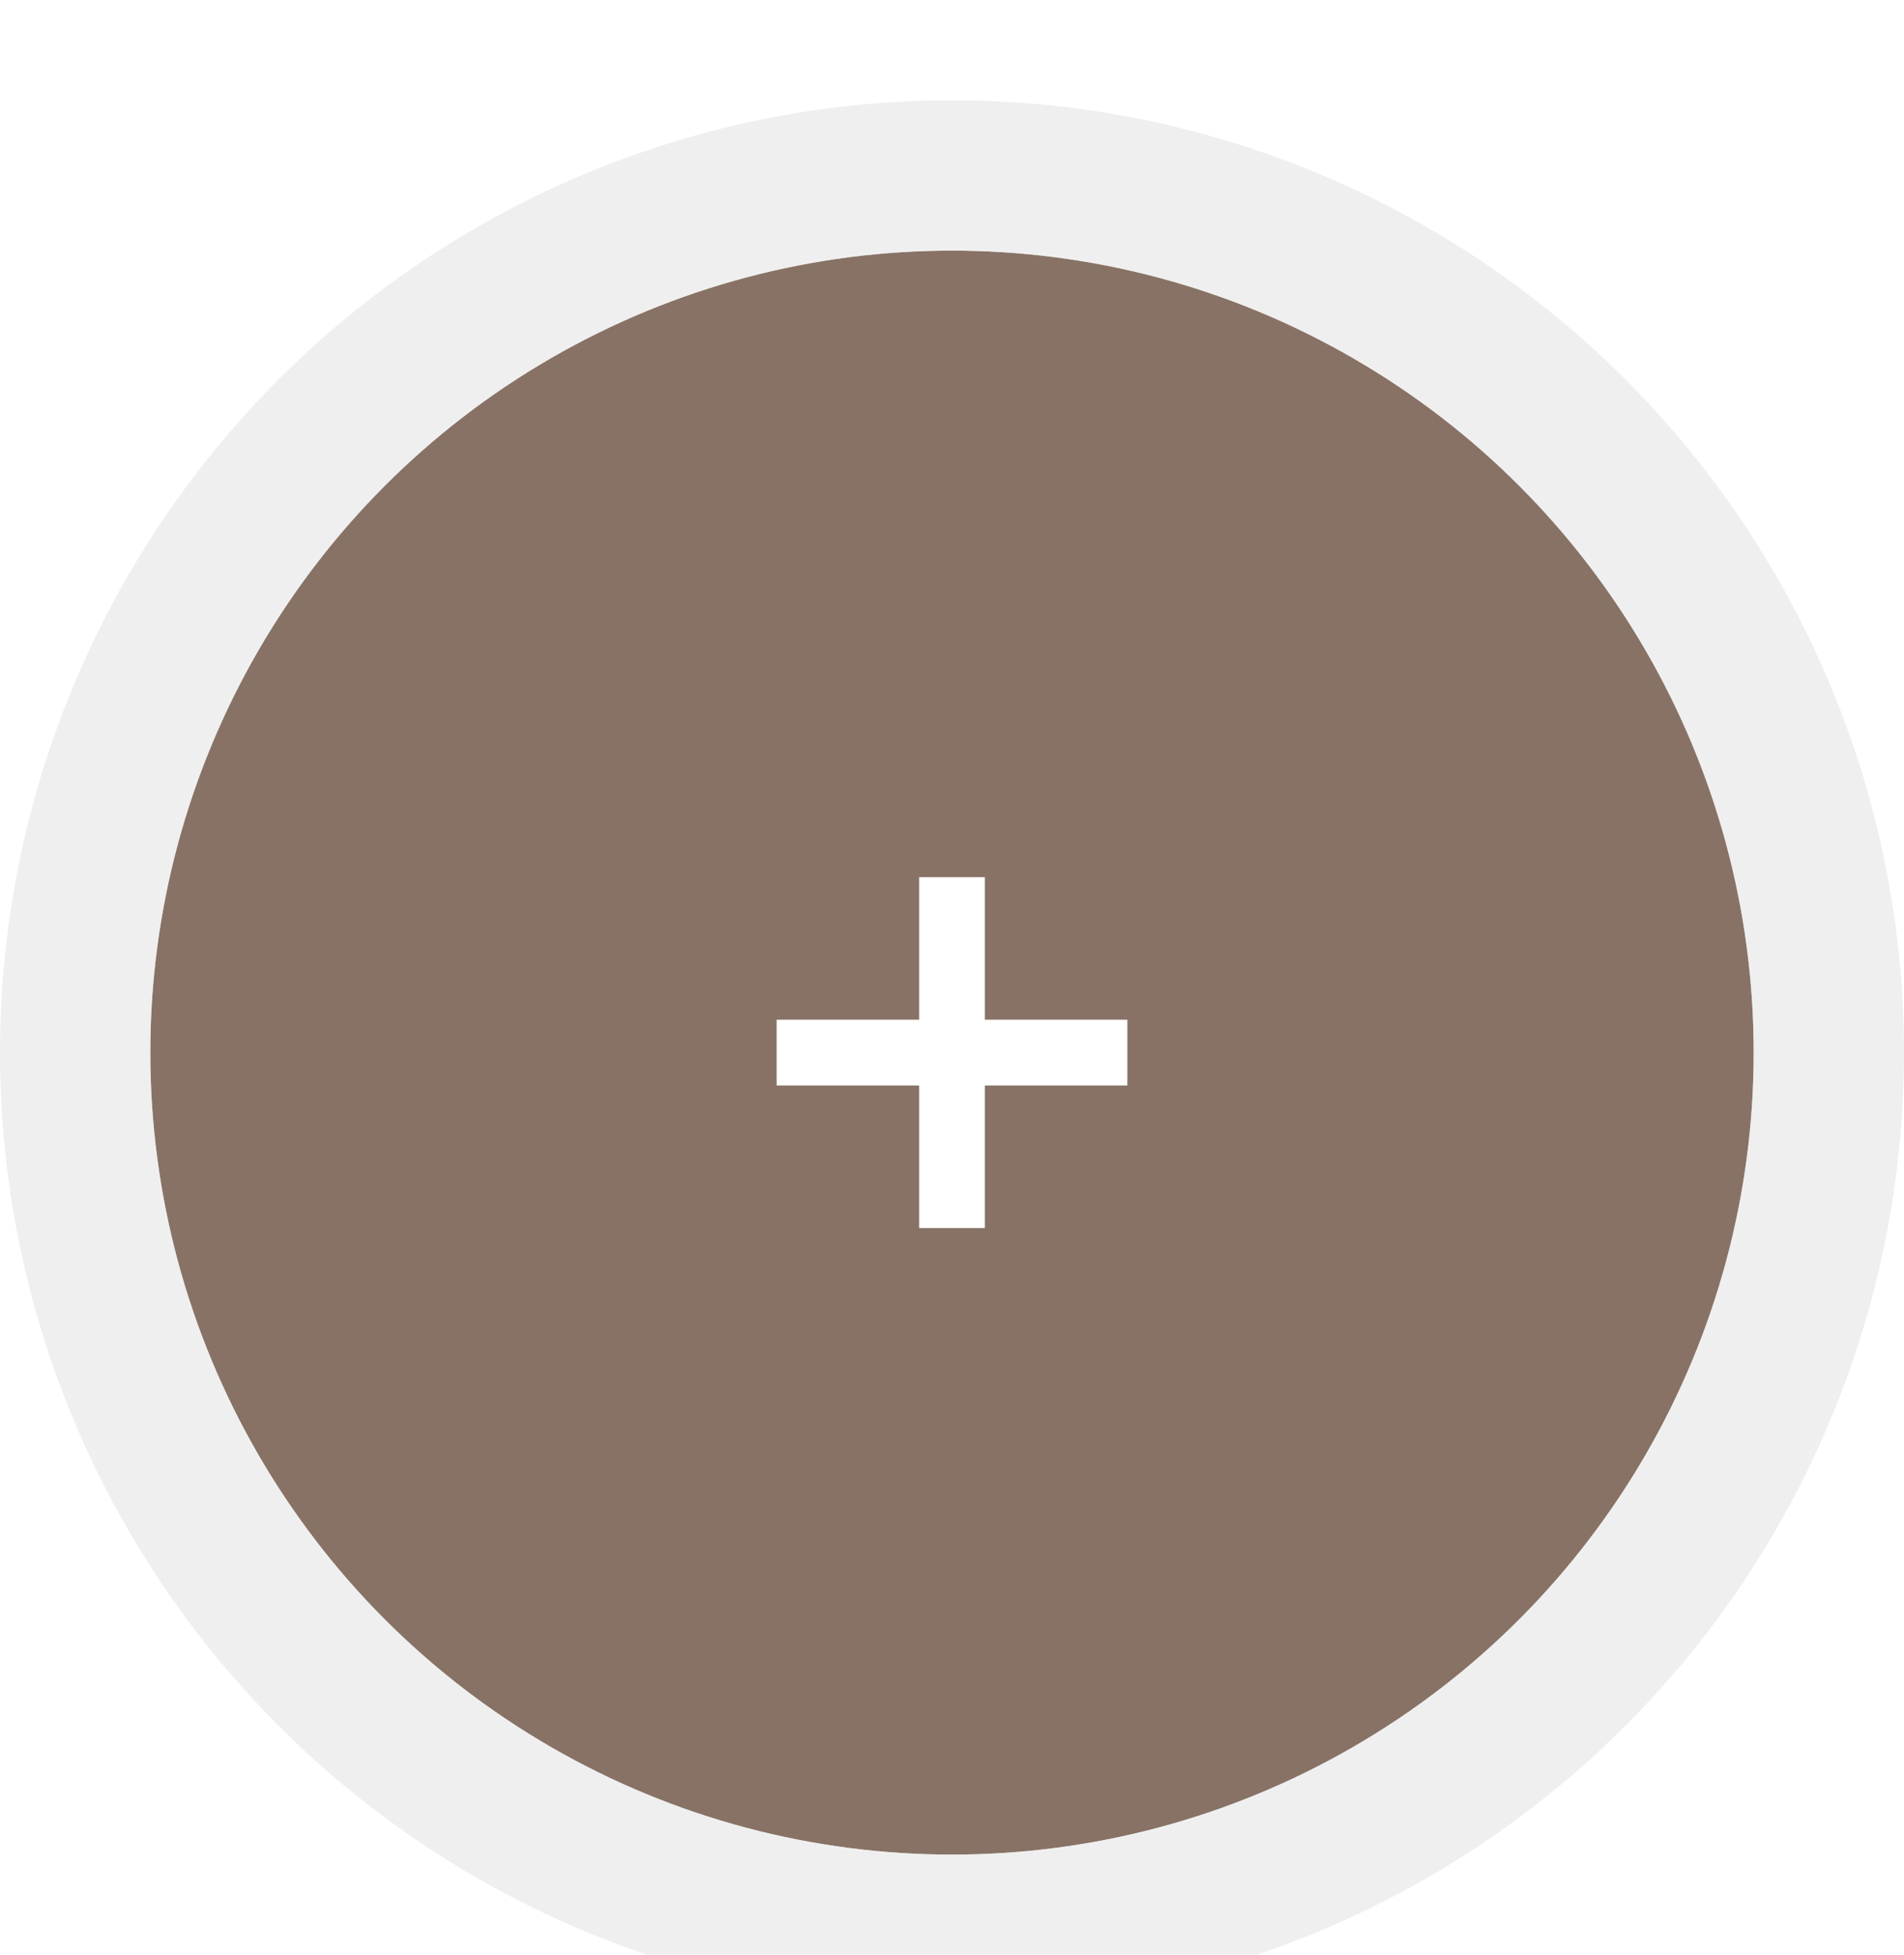 <svg width="76" height="78" viewBox="0 0 76 78" fill="none" xmlns="http://www.w3.org/2000/svg" xmlns:xlink="http://www.w3.org/1999/xlink">
	<desc>
			Created with Pixso.
	</desc>
	<defs>
		<filter id="filter_664_308_dd" x="0" y="0" width="76" height="78" filterUnits="userSpaceOnUse" color-interpolation-filters="sRGB">
			<feFlood flood-opacity="0" result="BackgroundImageFix"/>
			<feColorMatrix in="SourceAlpha" type="matrix" values="0 0 0 0 0 0 0 0 0 0 0 0 0 0 0 0 0 0 127 0" result="hardAlpha"/>
			<feOffset dx="0" dy="4"/>
			<feGaussianBlur stdDeviation="1.333"/>
			<feComposite in2="hardAlpha" operator="out" k2="-1" k3="1"/>
			<feColorMatrix type="matrix" values="0 0 0 0 0 0 0 0 0 0 0 0 0 0 0 0 0 0 0.25 0"/>
			<feBlend mode="normal" in2="BackgroundImageFix" result="effect_dropShadow_1"/>
			<feBlend mode="normal" in="SourceGraphic" in2="effect_dropShadow_1" result="shape"/>
		</filter>
		<clipPath id="clip5_115">
			<rect id="COCO/Line/Plus" width="30" height="30" transform="translate(23 23)" fill="white" fill-opacity="0"/>
		</clipPath>
	</defs>
	<g filter="url(#filter_664_308_dd)">
		<circle id="Ellipse 3" cx="38" cy="38" r="32" fill="#887266" fill-opacity="1"/>
		<circle id="Ellipse 3" cx="38" cy="38" r="35" stroke="#E5E5E5" stroke-opacity="0.6" stroke-width="6"/>
		<g clip-path="url(#clip5_115)">
			<path id="Vector" d="M31 38L45 38M38 31L38 45" stroke="#FFFFFF" stroke-opacity="1" stroke-width="2.625"/>
		</g>
	</g>
</svg>
